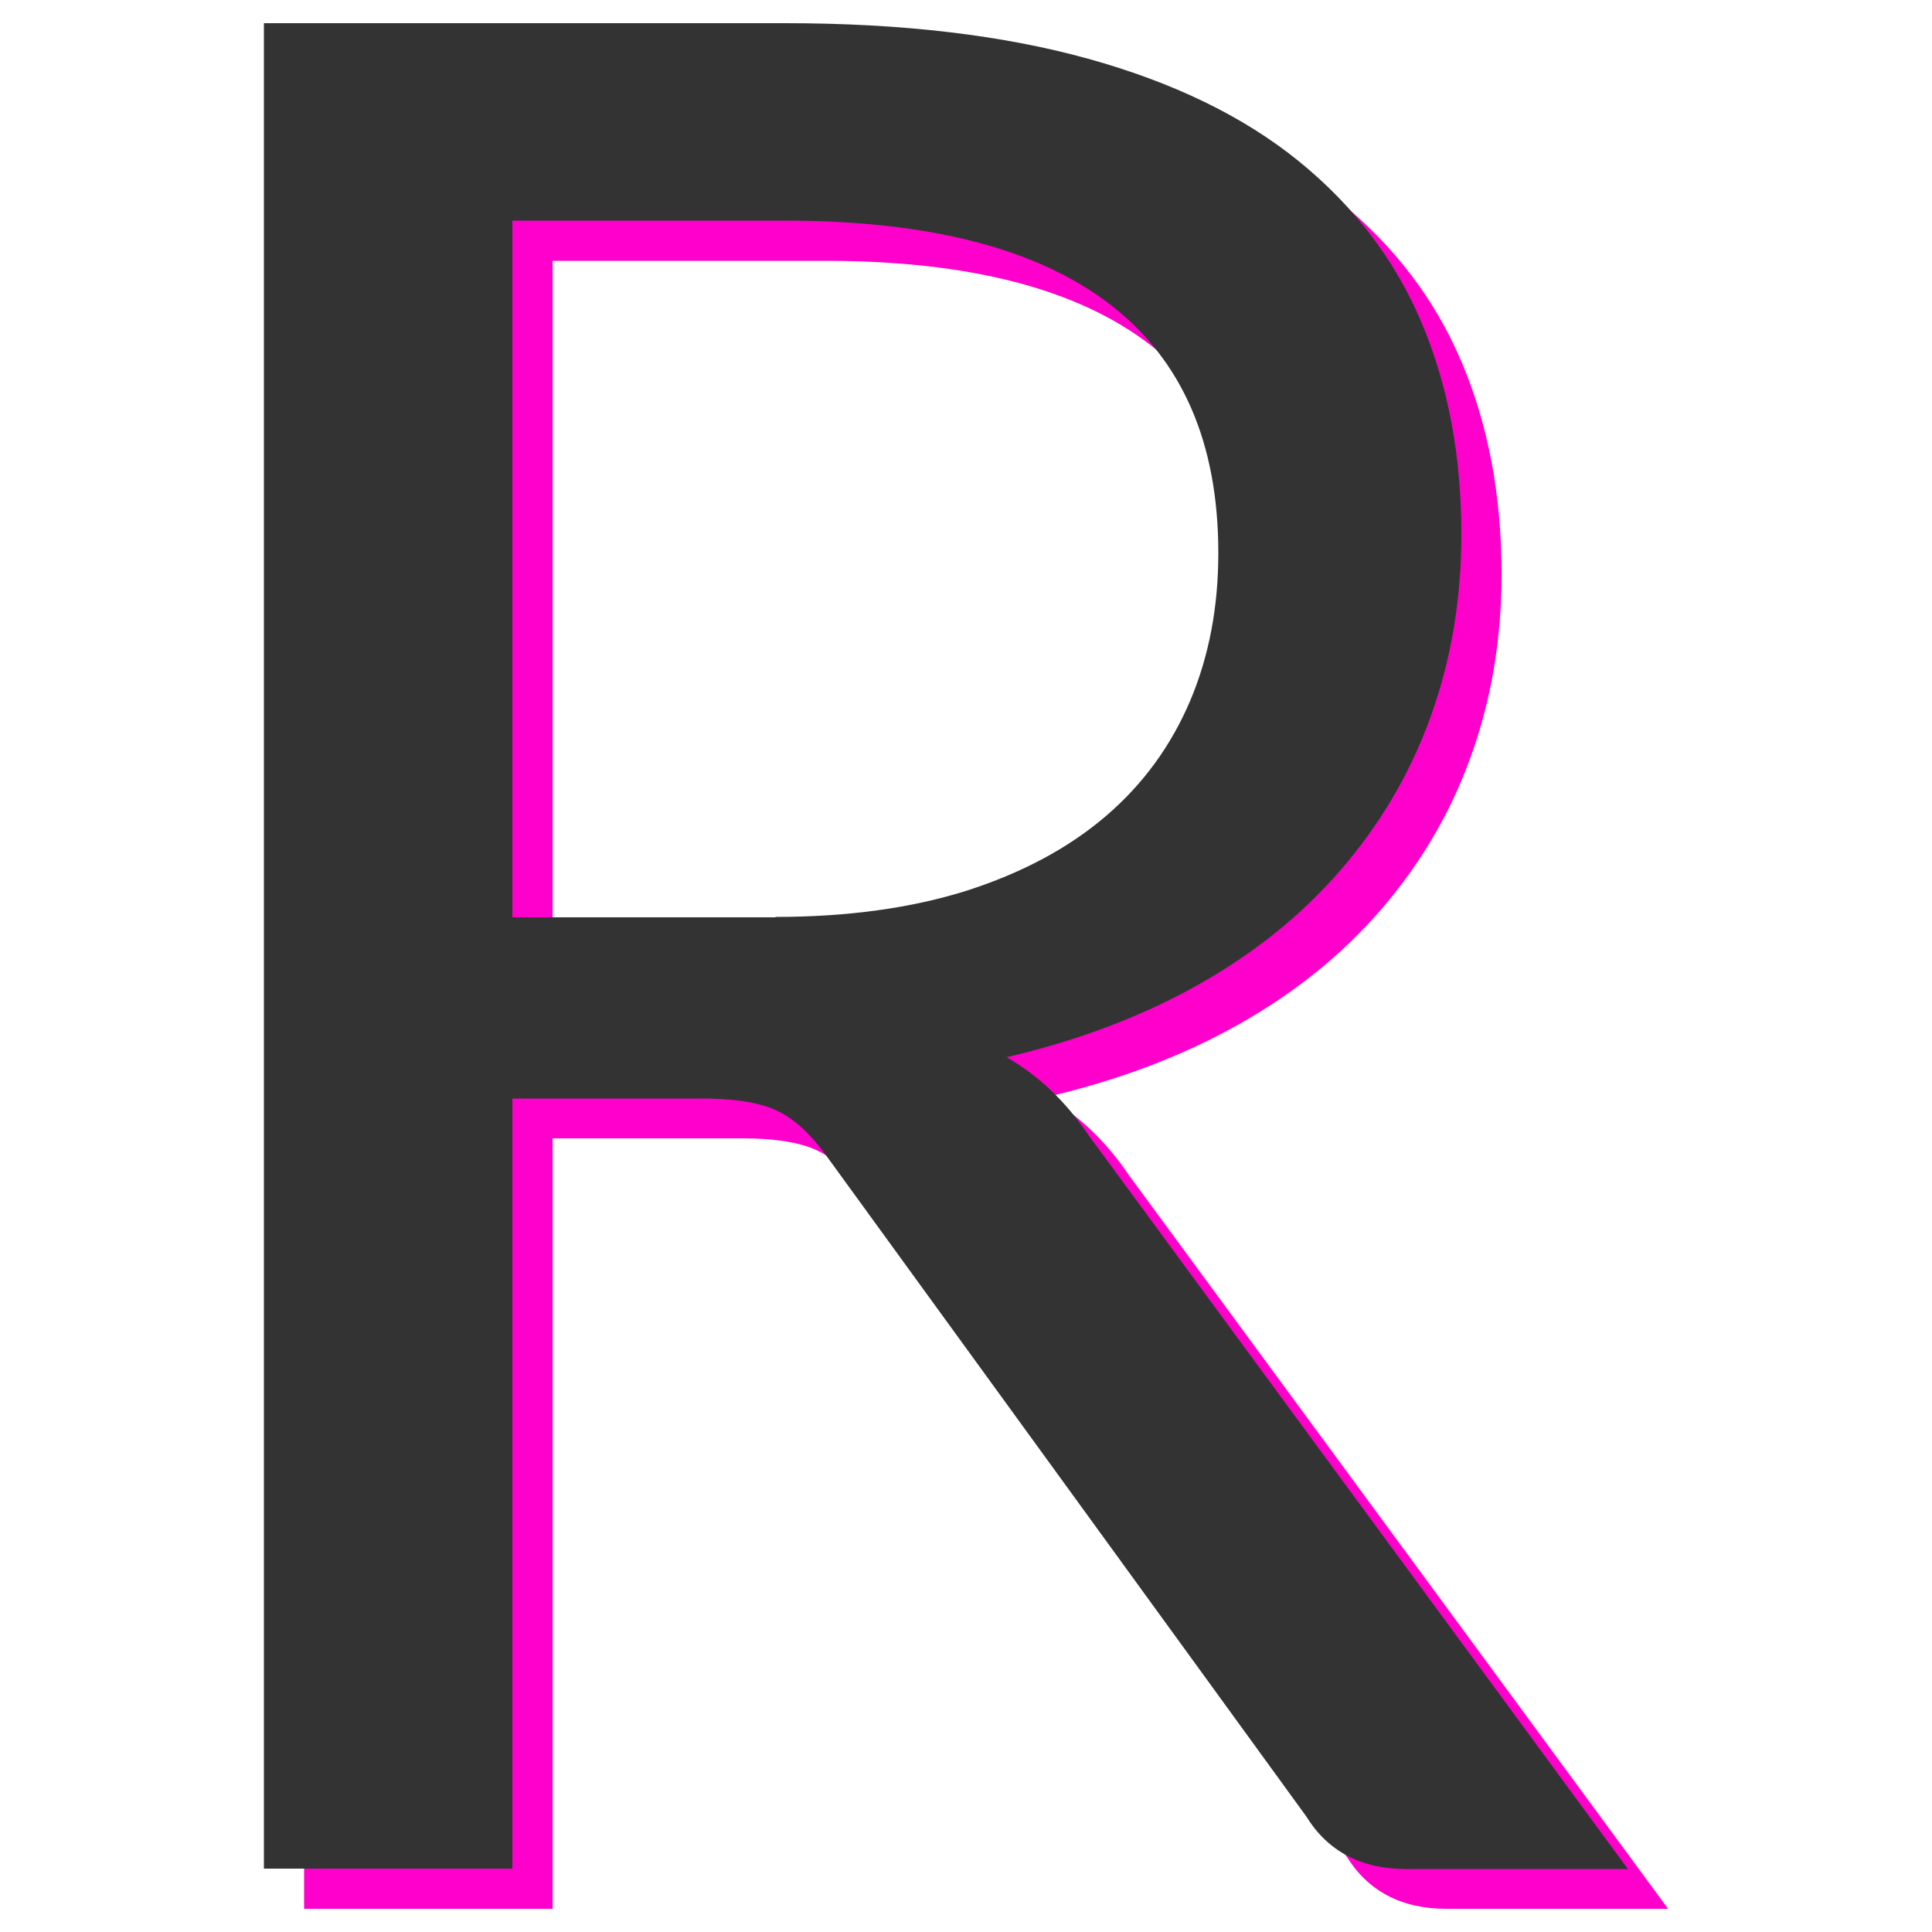 <?xml version="1.0" encoding="utf-8"?>
<!-- Generator: Adobe Illustrator 24.2.1, SVG Export Plug-In . SVG Version: 6.00 Build 0)  -->
<svg version="1.1" id="Layer_1" xmlns="http://www.w3.org/2000/svg" xmlns:xlink="http://www.w3.org/1999/xlink" x="0px" y="0px"
	 viewBox="0 0 500 500" style="enable-background:new 0 0 500 500;" xml:space="preserve">
<style type="text/css">
	.st0{fill:#FF00CC;}
	.st1{fill:#333333;}
</style>
<g>
	<g>
		<path class="st0" d="M431.7,494h-57.3c-11.8,0-20.4-4.6-26-13.7l-124-170.7c-3.8-5.3-7.8-9.2-12.2-11.5
			c-4.3-2.3-11.1-3.5-20.2-3.5h-49V494H78.7V16.3h135c30.2,0,56.3,3.1,78.3,9.2c22,6.1,40.2,14.9,54.5,26.5
			c14.3,11.6,24.9,25.5,31.8,41.8c6.9,16.3,10.3,34.6,10.3,54.8c0,16.9-2.7,32.7-8,47.3c-5.3,14.7-13.1,27.8-23.2,39.5
			c-10.1,11.7-22.4,21.6-37,29.8c-14.6,8.2-31.1,14.4-49.5,18.7c8.2,4.7,15.3,11.4,21.3,20.3L431.7,494z M211,247.7
			c18.7,0,35.2-2.3,49.5-6.8c14.3-4.6,26.3-11,36-19.3c9.7-8.3,16.9-18.3,21.8-29.8c4.9-11.6,7.3-24.3,7.3-38.3
			c0-28.4-9.3-49.9-28-64.3c-18.7-14.4-46.7-21.7-84-21.7H143v180.3H211z"/>
	</g>
	<g>
		<path class="st1" d="M421.3,483.7H364c-11.8,0-20.4-4.6-26-13.7L214,299.3c-3.8-5.3-7.8-9.2-12.2-11.5c-4.3-2.3-11.1-3.5-20.2-3.5
			h-49v199.3H68.3V6h135c30.2,0,56.3,3.1,78.3,9.2c22,6.1,40.2,14.9,54.5,26.5c14.3,11.6,24.9,25.5,31.8,41.8
			c6.9,16.3,10.3,34.6,10.3,54.8c0,16.9-2.7,32.7-8,47.3c-5.3,14.7-13.1,27.8-23.2,39.5c-10.1,11.7-22.4,21.6-37,29.8
			c-14.6,8.2-31.1,14.4-49.5,18.7c8.2,4.7,15.3,11.4,21.3,20.3L421.3,483.7z M200.7,237.3c18.7,0,35.2-2.3,49.5-6.8
			c14.3-4.6,26.3-11,36-19.3c9.7-8.3,16.9-18.3,21.8-29.8c4.9-11.6,7.3-24.3,7.3-38.3c0-28.4-9.3-49.9-28-64.3
			c-18.7-14.4-46.7-21.7-84-21.7h-70.7v180.3H200.7z"/>
	</g>
</g>
</svg>
